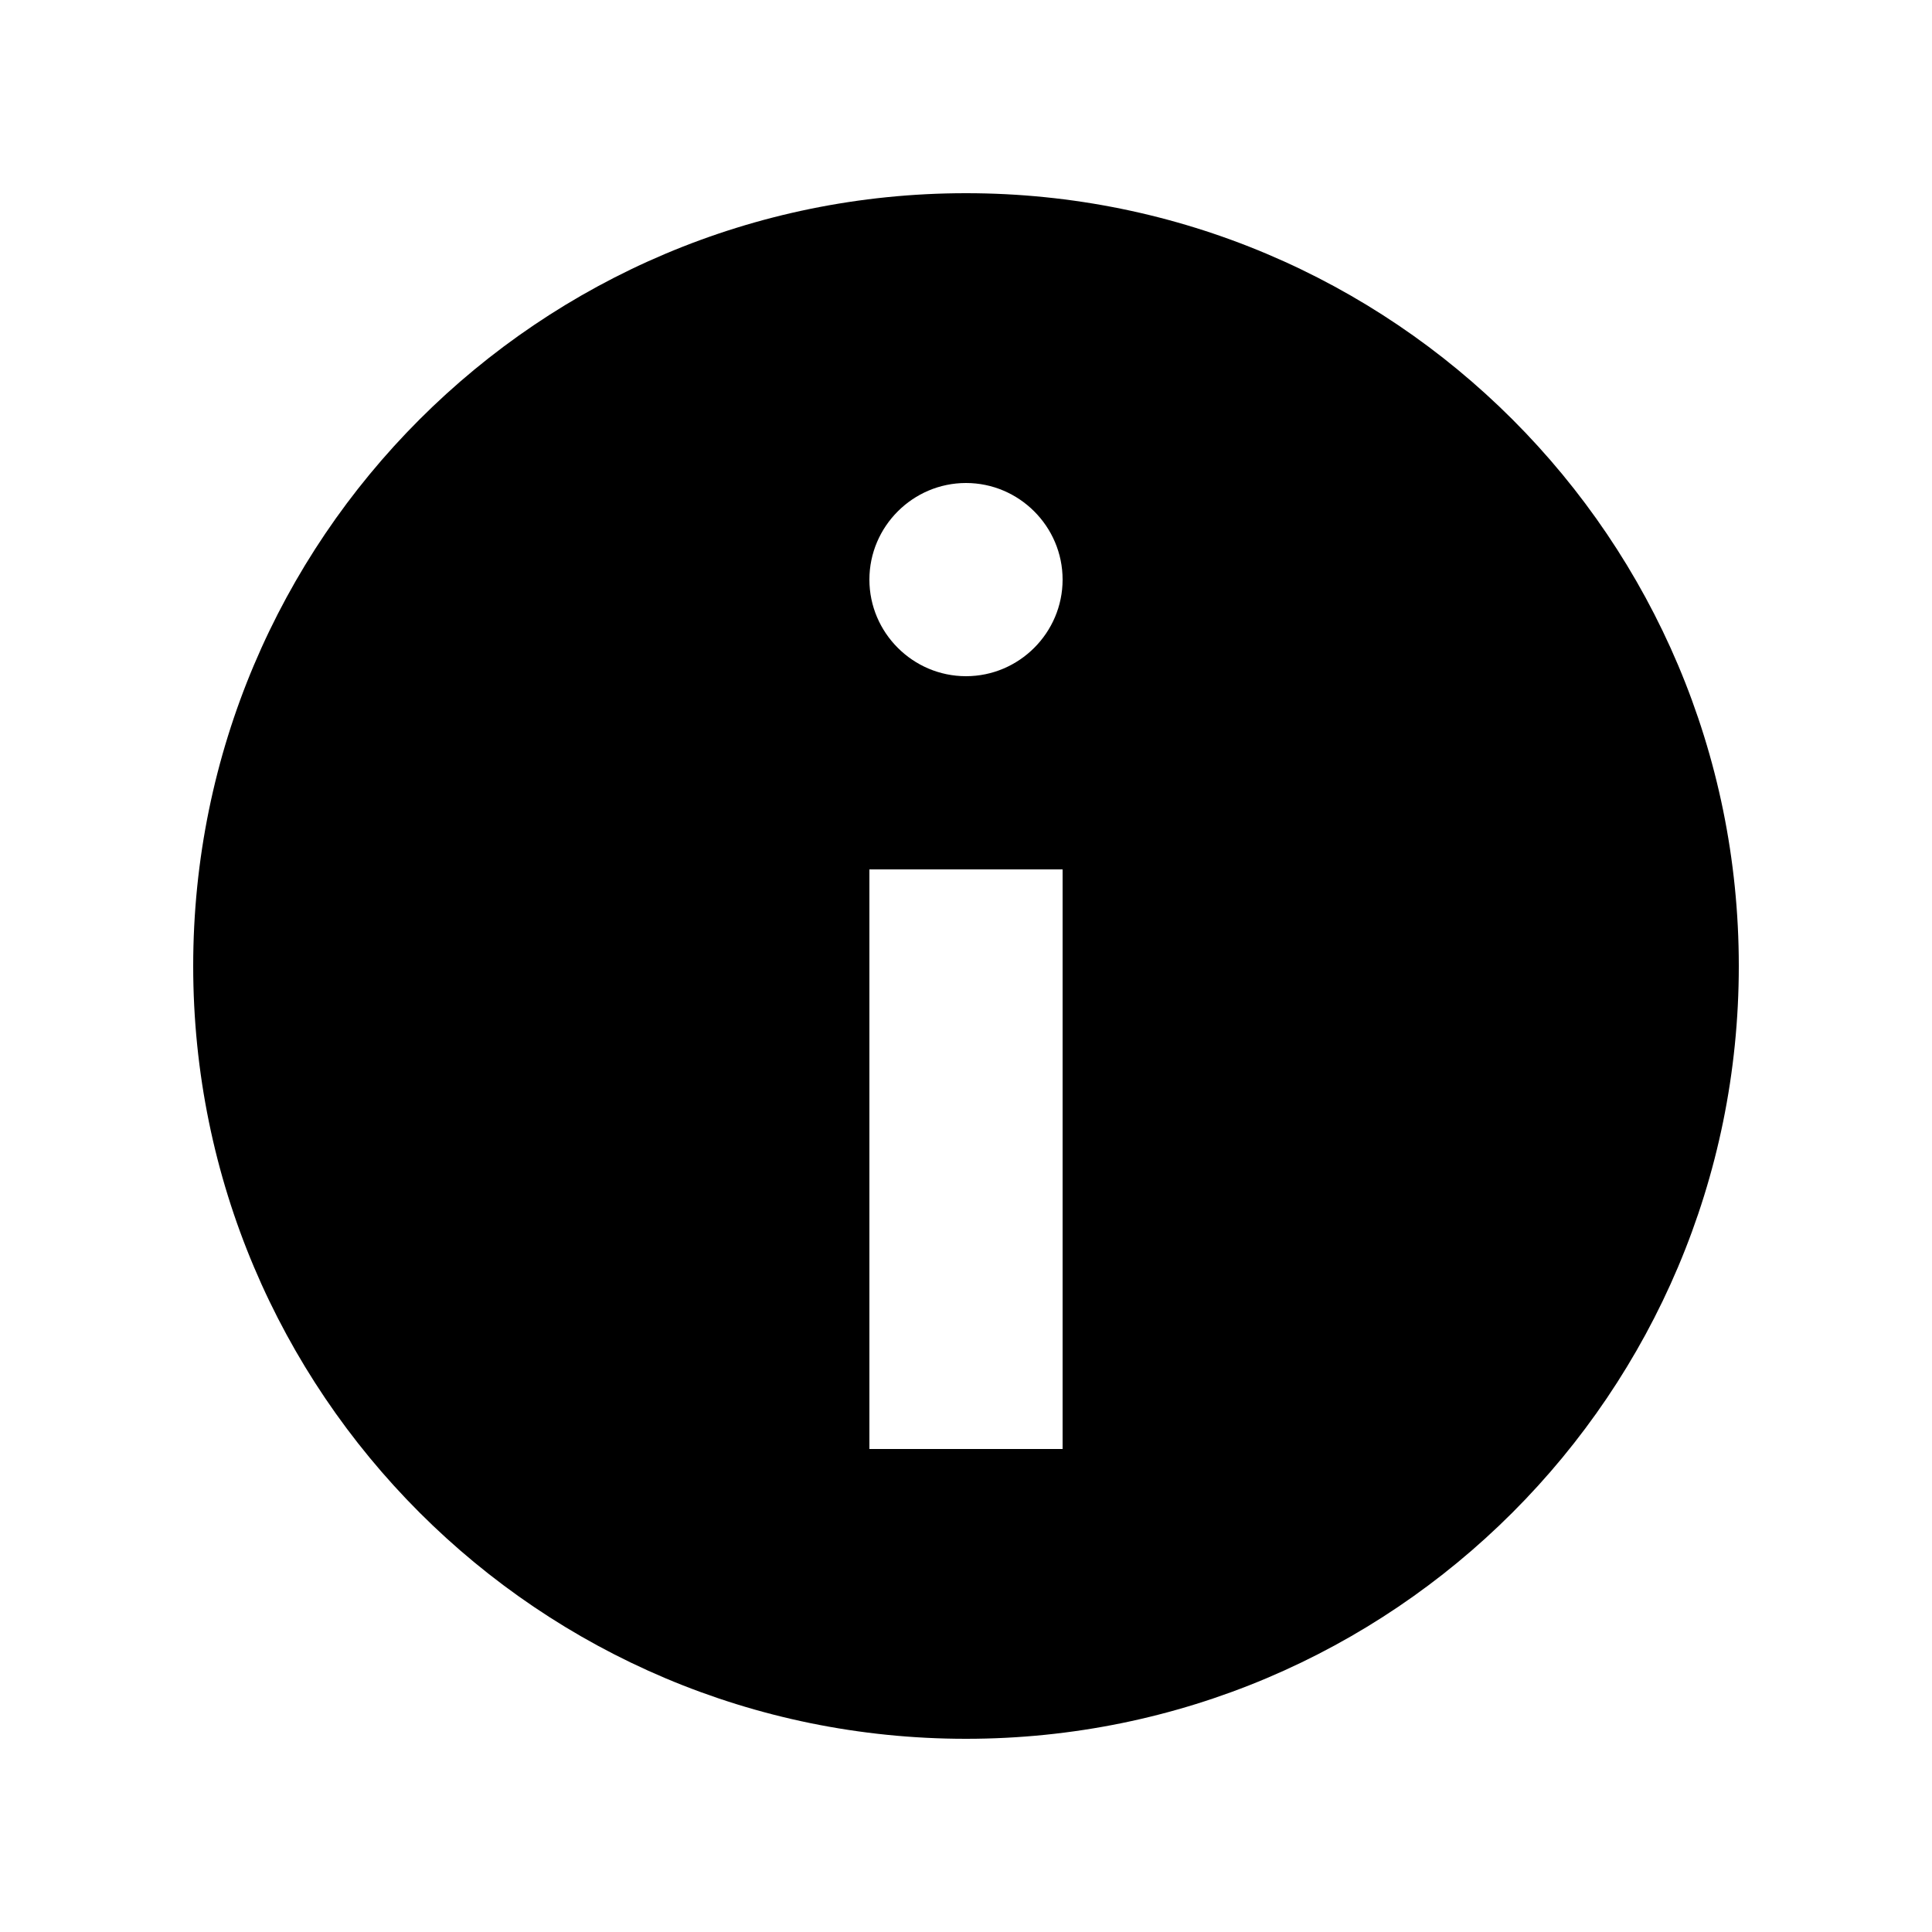 <!-- Generated by IcoMoon.io -->
<svg version="1.1" xmlns="http://www.w3.org/2000/svg" width="18" height="18" viewBox="0 0 18 18">
<title>info</title>
<path d="M9 1.8c3.978 0 7.2 3.222 7.2 7.2s-3.222 7.2-7.2 7.2-7.2-3.222-7.2-7.2 3.222-7.2 7.2-7.2zM9.9 5.4c0-0.495-0.405-0.9-0.9-0.9s-0.9 0.405-0.9 0.9 0.405 0.9 0.9 0.9 0.9-0.405 0.9-0.9zM9.9 13.5v-5.4h-1.8v5.4h1.8z"></path>
</svg>
